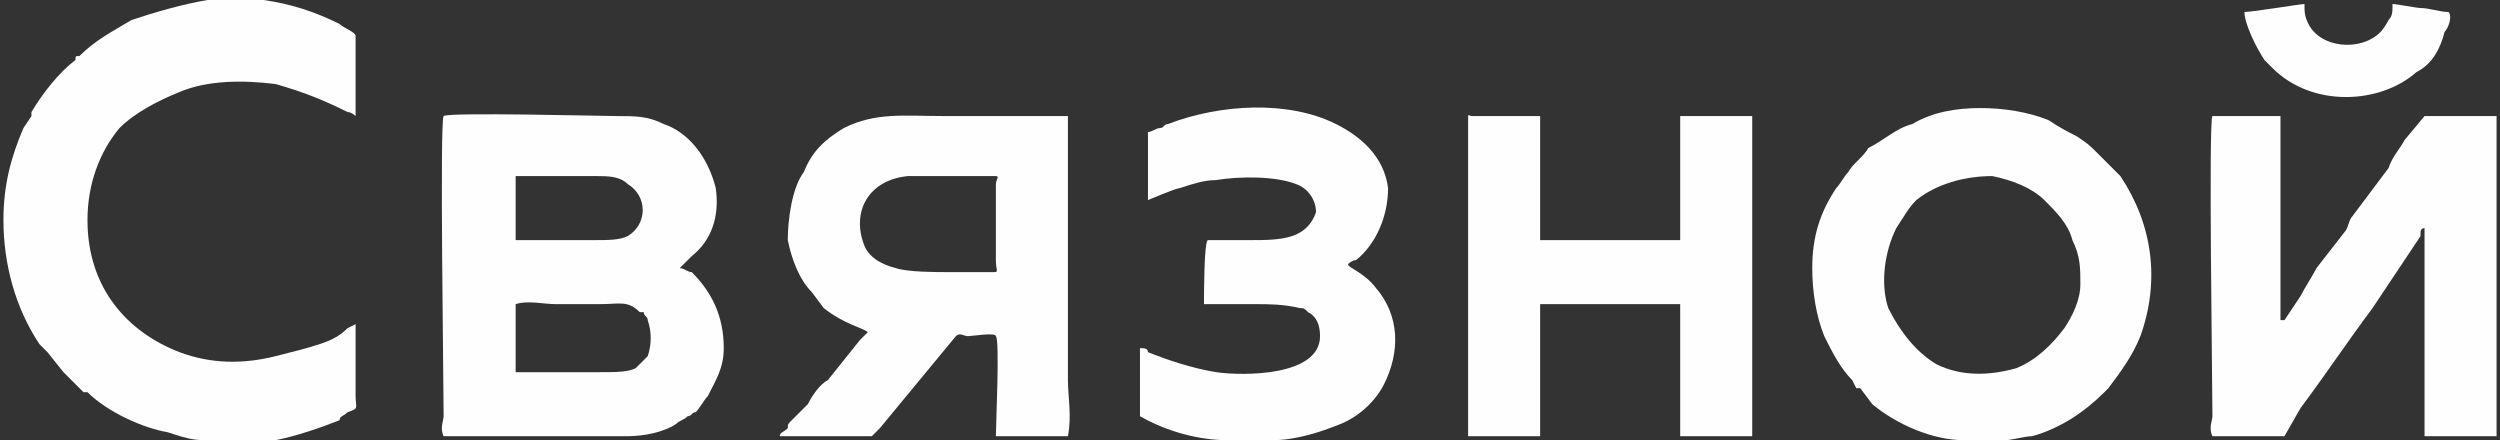 <svg width="301" height="53" viewBox="0 0 301 53" fill="none" xmlns="http://www.w3.org/2000/svg">
<rect x="0" y="0" width="301" height="53" fill="#333333" stroke="none"/>
<g clip-path="url(#clip0_1217_39)">
<path fill-rule="evenodd" clip-rule="evenodd" d="M25.95 53H29.805C30.286 53 32.695 53 33.177 53C35.586 52.518 38.477 51.554 40.886 50.591C40.886 50.109 41.368 50.109 41.85 49.627C43.295 49.145 42.814 49.145 42.814 47.7C42.814 45.773 42.814 39.991 42.814 39.027L41.85 39.509C40.886 40.473 39.923 40.955 38.477 41.436C37.032 41.918 35.105 42.4 33.177 42.882C29.323 43.846 25.468 43.846 21.614 42.4C15.35 39.991 10.532 34.691 10.532 26.5C10.532 22.164 11.977 18.309 14.386 15.418C16.314 13.491 19.204 12.046 21.614 11.082C24.986 9.636 29.323 9.636 33.177 10.118C36.55 11.082 38.959 12.046 41.85 13.491C42.332 13.491 42.814 13.973 42.814 13.973C42.814 13.491 42.814 8.673 42.814 7.227V4.336C42.814 3.855 41.368 3.373 40.886 2.891C37.995 1.445 35.105 0.482 31.732 0H30.768C30.768 0 30.768 0 30.286 0H26.432C26.432 0 25.468 0 24.986 0C22.095 0.482 18.723 1.445 15.832 2.409C13.423 3.855 11.495 4.818 9.568 6.745C9.086 6.745 9.086 6.745 9.086 7.227C7.159 8.673 5.232 11.082 3.786 13.491C3.786 13.491 3.786 13.491 3.786 13.973L2.823 15.418C1.377 18.791 0.414 22.164 0.414 26.5C0.414 31.8 1.859 37.1 4.75 41.436C5.232 41.918 5.232 41.918 5.714 42.4L7.641 44.809C8.123 45.291 8.604 45.773 8.604 45.773L10.05 47.218C10.05 47.218 10.05 47.218 10.532 47.218C12.941 49.627 17.277 51.555 20.168 52.036C23.059 53 23.541 53 25.468 53C25.95 53 25.95 53 25.95 53Z" fill="#FEFEFE"/>
<path fill-rule="evenodd" clip-rule="evenodd" d="M62.086 36.618C63.532 36.137 65.459 36.618 66.904 36.618C68.832 36.618 70.759 36.618 72.204 36.618C74.614 36.618 75.577 36.137 77.023 37.582H77.504C77.504 38.064 77.986 38.064 77.986 38.546C78.468 39.991 78.468 41.437 77.986 42.882C77.504 43.364 77.023 43.846 76.541 44.328C75.577 44.809 74.132 44.809 72.204 44.809C71.723 44.809 62.568 44.809 62.086 44.809V36.618ZM62.086 21.2C63.532 21.2 65.459 21.2 66.904 21.2C68.35 21.2 69.795 21.2 71.723 21.2C73.168 21.2 74.614 21.2 75.577 22.164C77.986 23.609 77.986 26.982 75.577 28.427C74.614 28.909 73.168 28.909 71.723 28.909C70.759 28.909 62.568 28.909 62.086 28.909V21.2ZM53.414 52.518C53.414 52.518 74.132 52.518 75.577 52.518C77.504 52.518 79.914 52.037 81.359 51.073C81.841 50.591 82.323 50.591 82.805 50.109C83.286 50.109 83.286 49.627 83.768 49.627C84.25 49.146 84.732 48.182 85.214 47.7C86.177 45.773 87.141 44.328 87.141 41.918C87.141 38.064 85.695 35.173 83.286 32.764C82.805 32.764 82.323 32.282 81.841 32.282L83.286 30.837C85.695 28.909 86.659 26.018 86.177 22.646C85.214 18.791 82.805 15.9 79.914 14.937C77.986 13.973 76.541 13.973 74.132 13.973C72.686 13.973 53.895 13.491 53.414 13.973C52.932 14.455 53.414 46.255 53.414 50.109C53.414 50.591 52.932 51.555 53.414 52.518Z" fill="#FEFEFE"/>
<path fill-rule="evenodd" clip-rule="evenodd" d="M266.377 52.518C266.377 52.518 274.086 52.518 275.05 52.518L276.977 49.145C279.868 45.291 282.759 40.955 285.65 37.1L291.432 28.427V27.945C291.432 27.945 291.432 27.464 291.914 27.464C291.914 29.391 291.914 31.8 291.914 33.727C291.914 35.654 291.914 52.036 291.914 52.518C292.395 52.518 300.105 52.518 300.586 52.518C300.586 51.554 300.586 43.845 300.586 42.882V23.609C300.586 22.164 300.586 14.454 300.586 13.973C300.105 13.973 292.395 13.973 291.914 13.973L289.505 16.864C289.023 17.827 288.059 18.791 287.577 20.236L283.241 26.018C282.759 26.5 282.759 27.464 282.277 27.945L278.905 32.282C278.423 33.245 277.459 34.691 276.977 35.654L275.05 38.545C275.05 38.545 275.05 38.545 274.568 38.545V13.973C274.568 13.973 266.859 13.973 266.377 13.973C265.895 14.454 266.377 46.255 266.377 50.109C266.377 50.591 265.895 51.554 266.377 52.518Z" fill="#FEFEFE"/>
<path fill-rule="evenodd" clip-rule="evenodd" d="M109.304 21.2C110.75 21.2 114.604 21.2 116.532 21.2C117.495 21.2 118.459 21.2 119.904 21.2C120.386 21.2 119.904 21.682 119.904 22.164C119.904 25.055 119.904 28.427 119.904 31.318C119.904 32.764 120.386 32.764 119.423 32.764H114.123C112.677 32.764 109.304 32.764 107.859 32.282C105.932 31.8 104.486 30.837 104.004 29.391C102.559 25.537 104.486 21.682 109.304 21.2ZM104.486 39.991L103.523 40.955L99.668 45.773C98.704 46.255 97.741 47.7 97.259 48.664L95.332 50.591C94.85 51.073 94.85 51.073 94.85 51.555C94.368 52.037 93.886 52.037 93.886 52.518H104.968C105.45 52.037 105.45 52.037 105.932 51.555L115.086 40.473C115.568 39.991 116.05 40.473 116.532 40.473C117.014 40.473 119.904 39.991 119.904 40.473C120.386 40.955 119.904 51.073 119.904 52.518C120.386 52.518 128.577 52.518 128.577 52.518C129.059 50.109 128.577 47.7 128.577 45.773V13.973H127.132C122.314 13.973 117.977 13.973 113.641 13.973C108.823 13.973 105.45 13.491 101.595 15.418C99.186 16.864 97.741 18.309 96.777 20.718C95.332 22.646 94.85 26.5 94.85 28.909C95.332 31.318 96.295 33.727 97.741 35.173L99.186 37.1C101.595 39.028 104.004 39.509 104.486 39.991Z" fill="#FEFEFE"/>
<path fill-rule="evenodd" clip-rule="evenodd" d="M250.477 34.209C250.477 36.136 249.514 38.064 248.55 39.509C247.104 41.437 245.177 43.364 242.768 44.328C239.395 45.291 236.023 45.291 233.132 43.846C230.723 42.4 228.795 39.991 227.35 37.1C226.386 34.209 226.868 30.355 228.313 27.464C229.277 26.018 229.759 25.055 230.723 24.091C233.132 22.164 236.504 21.2 239.877 21.2C242.286 21.682 244.695 22.646 246.141 24.091C247.586 25.537 249.032 26.982 249.514 28.909C250.477 30.837 250.477 32.282 250.477 34.209ZM236.986 53H240.841C240.841 53 240.359 53 241.323 53C242.286 53 243.732 52.518 244.695 52.518C248.068 51.555 250.959 49.627 253.368 47.218L253.85 46.737C255.295 44.809 256.741 42.882 257.704 40.473C260.114 33.727 259.15 26.982 255.295 21.2C254.813 20.718 253.368 19.273 252.886 18.791C251.441 17.346 251.441 17.346 249.995 16.382C249.032 15.9 248.068 15.418 246.623 14.455C244.214 13.491 241.323 13.009 238.432 13.009C235.541 13.009 232.65 13.491 230.241 14.937C228.313 15.418 226.868 16.864 224.941 17.828C224.459 18.791 223.014 19.755 222.532 20.718C222.05 21.2 221.568 22.164 221.086 22.646C219.159 25.537 218.195 28.427 218.195 32.282C218.195 35.173 218.677 38.064 219.641 40.473C220.604 42.4 221.568 44.328 223.013 45.773L223.495 46.737C223.495 46.737 223.495 46.737 223.977 46.737L225.423 48.664C228.313 51.073 232.65 53 236.504 53C236.504 53 236.504 53 236.986 53Z" fill="#FEFEFE"/>
<path fill-rule="evenodd" clip-rule="evenodd" d="M176.759 52.518H185.432V36.618H202.295V52.518C203.741 52.518 210.968 52.518 210.968 52.518V13.973H202.295V28.909H185.432V13.973C183.023 13.973 180.132 13.973 177.241 13.973C176.759 13.973 176.759 13.491 176.759 14.454V23.127C176.759 24.573 176.759 52.036 176.759 52.518Z" fill="#FEFEFE"/>
<path fill-rule="evenodd" clip-rule="evenodd" d="M148.814 53H152.668H153.15C156.041 53 158.932 52.036 161.341 51.073C163.75 50.109 165.677 48.182 166.641 46.255C168.568 42.4 168.568 38.064 165.677 34.691C164.232 32.764 162.305 32.282 162.305 31.8C162.305 31.8 162.786 31.318 163.268 31.318C165.677 29.391 167.123 26.018 167.123 22.645C166.641 18.791 163.75 16.382 160.859 14.936C155.077 12.046 146.886 12.527 140.623 14.936C140.141 14.936 140.141 15.418 139.659 15.418C139.177 15.418 138.695 15.9 138.214 15.9C138.214 16.382 138.214 23.127 138.214 24.091C138.214 24.091 141.586 22.645 142.068 22.645C143.514 22.164 144.959 21.682 146.405 21.682C149.295 21.2 153.632 21.2 156.041 22.164C157.486 22.645 158.45 24.091 158.45 25.536C157.968 26.982 157.005 27.945 155.559 28.427C154.114 28.909 152.186 28.909 150.741 28.909C149.777 28.909 145.923 28.909 145.441 28.909C144.959 28.909 144.959 35.655 144.959 36.618C145.923 36.618 150.259 36.618 151.223 36.618C152.668 36.618 154.595 36.618 156.523 37.1C157.005 37.1 157.005 37.1 157.486 37.582C158.45 38.064 158.932 39.027 158.932 40.473C158.932 45.291 149.777 45.291 146.405 44.809C143.514 44.327 140.623 43.364 138.214 42.4C138.214 41.918 137.732 41.918 137.25 41.918V50.109C140.623 52.036 144.477 53 147.85 53C148.332 53 148.332 53 148.332 53C148.814 53 148.814 53 148.814 53Z" fill="#FEFEFE"/>
<path fill-rule="evenodd" clip-rule="evenodd" d="M270.232 1.446C270.232 2.891 271.677 5.782 272.641 7.227L273.604 8.191C278.423 13.009 286.614 12.527 290.95 8.673C292.877 7.709 293.841 5.782 294.323 3.855C294.804 3.373 295.286 1.927 294.804 1.446C293.841 1.446 292.395 0.964 291.432 0.964C290.95 0.964 288.541 0.482 288.059 0.482C288.059 1.446 288.059 1.927 287.577 2.409C287.095 3.373 286.614 3.855 286.614 3.855C284.204 6.264 279.386 5.782 277.941 2.891C277.459 1.927 277.459 1.446 277.459 0.482C276.977 0.482 271.195 1.446 270.232 1.446Z" fill="#FEFEFE"/>
</g>
<defs>
<clipPath id="clip0_1217_39">
<rect width="301" height="53" fill="white"/>
</clipPath>
</defs>
</svg>

